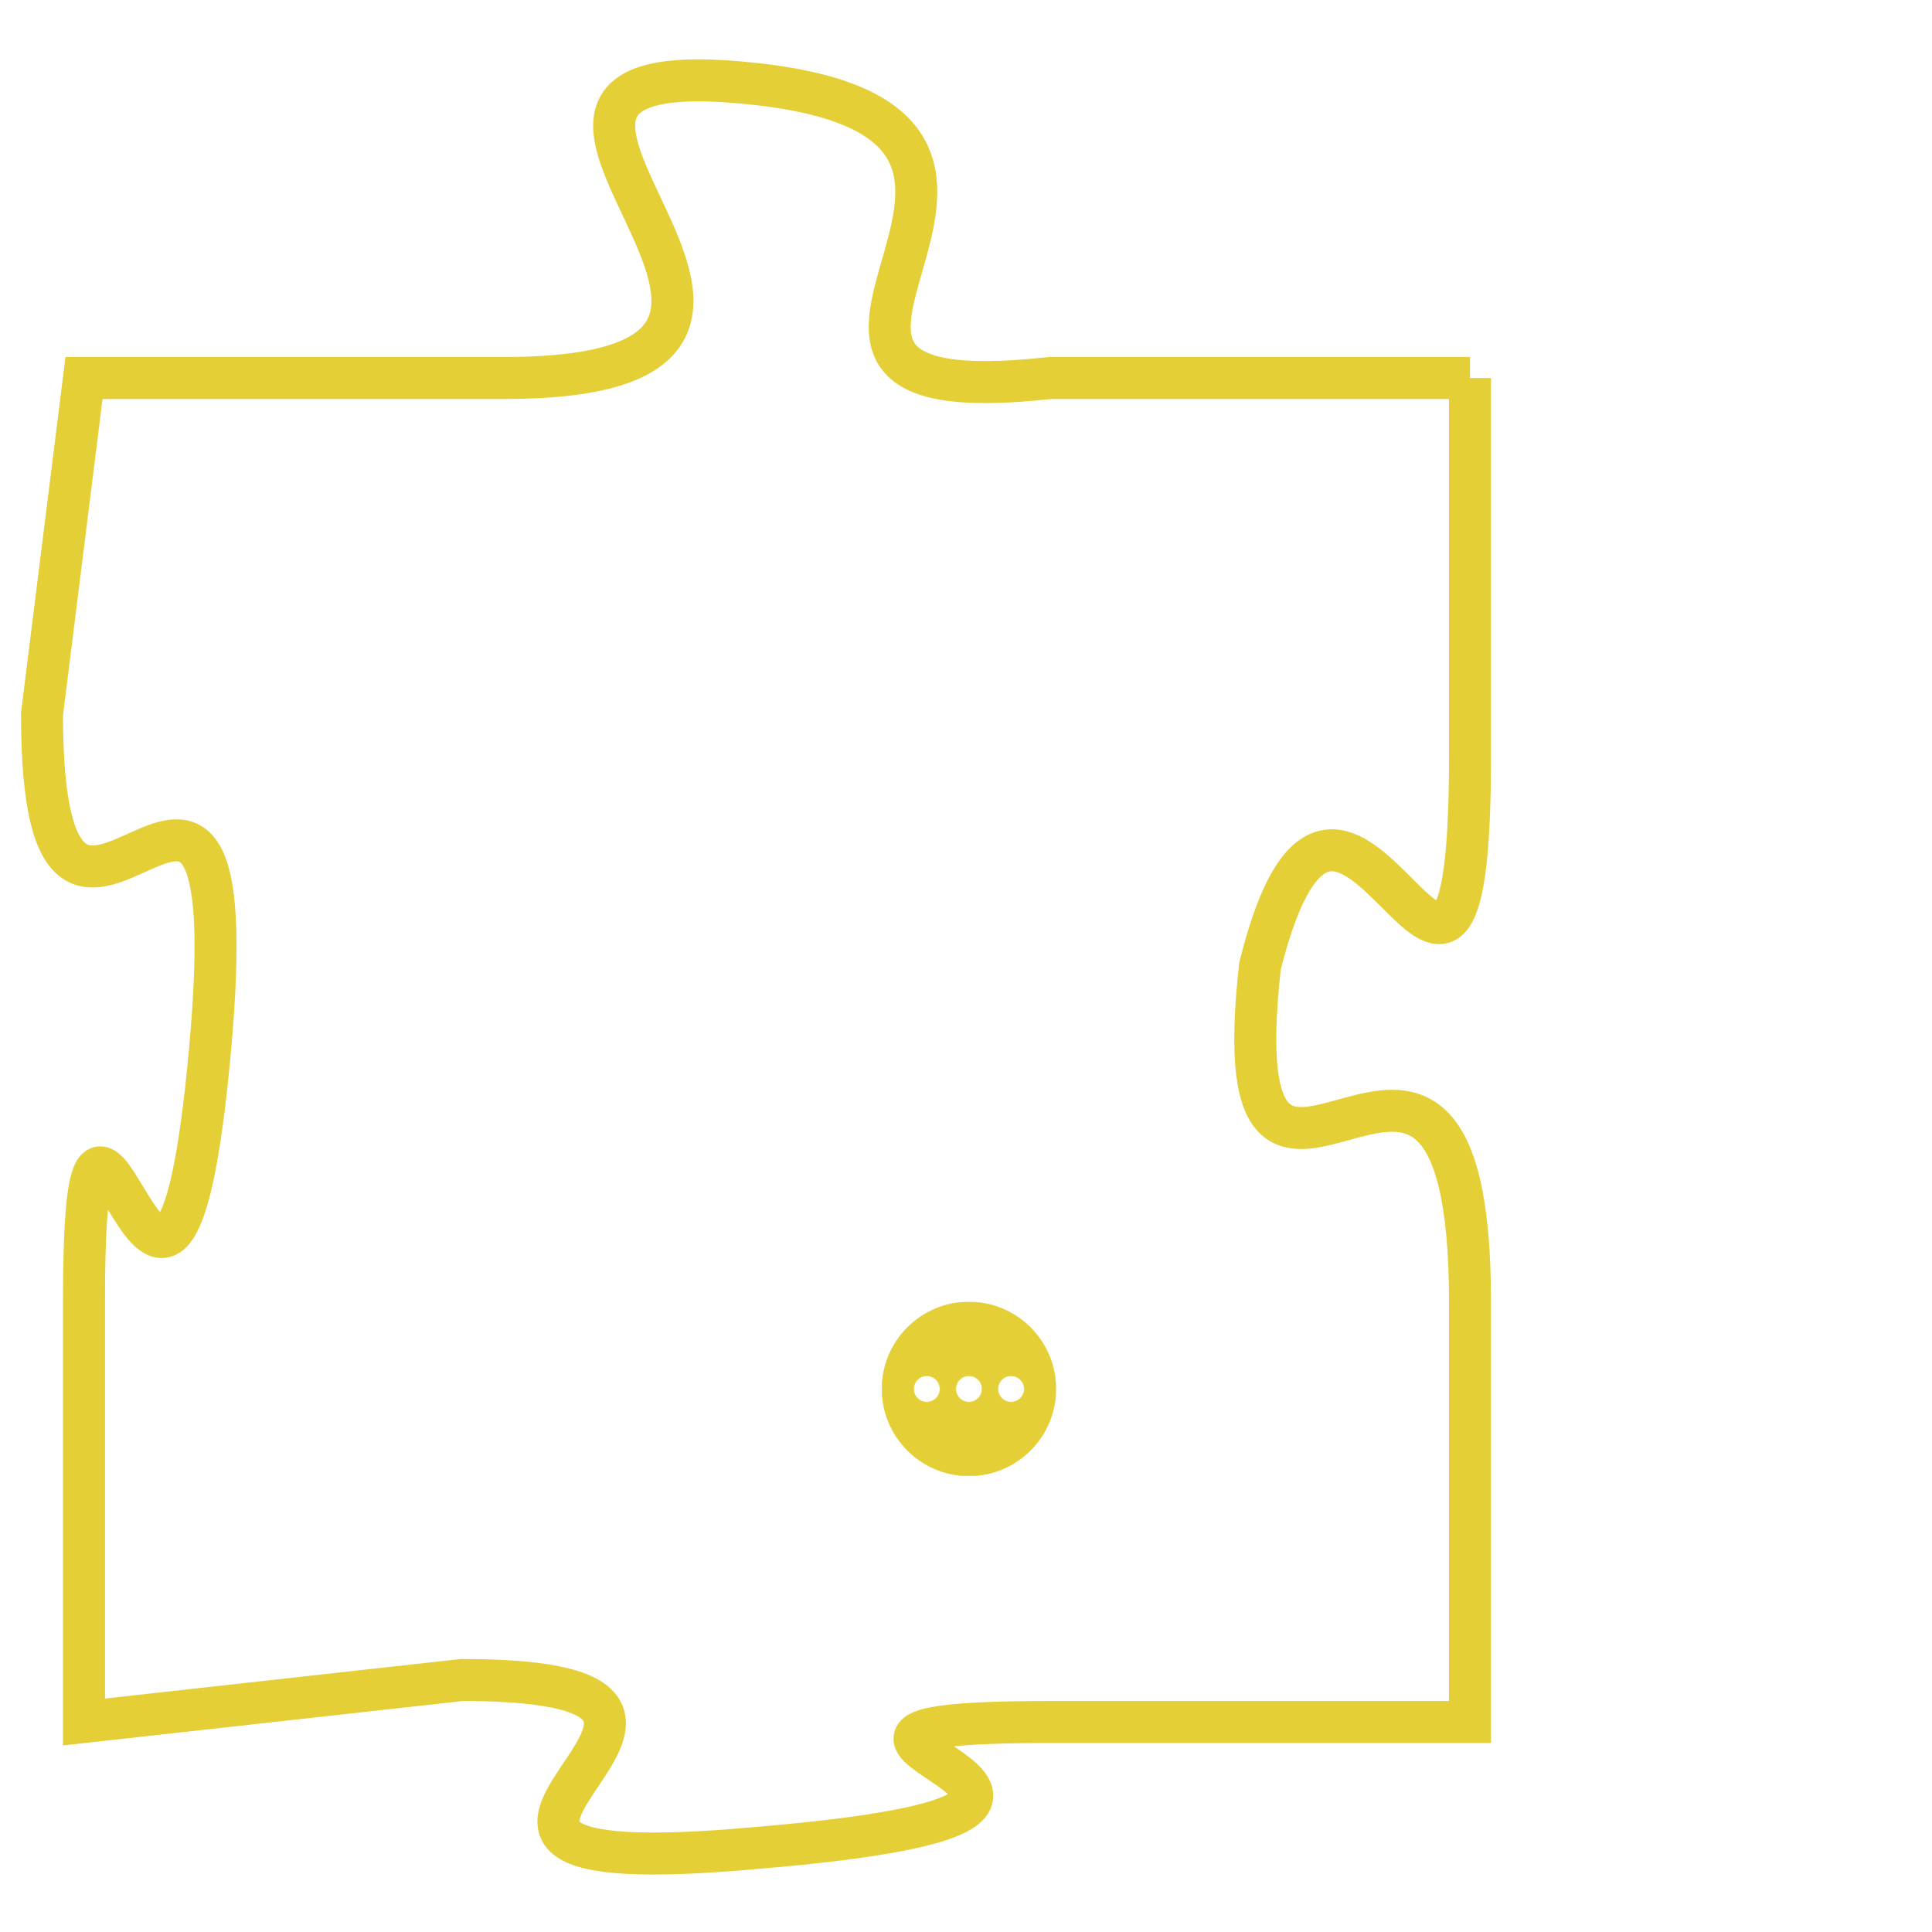 <svg version="1.1" xmlns="http://www.w3.org/2000/svg" xmlns:xlink="http://www.w3.org/1999/xlink" fill="transparent" x="0" y="0" width="350" height="350" preserveAspectRatio="xMinYMin slice"><style type="text/css">.links{fill:transparent;stroke: #E4CF37;}.links:hover{fill:#63D272; opacity:0.4;}</style><defs><g id="allt"><path id="t3713" d="M2442,896 L2432,896 C2423,897 2434,890 2425,889 C2416,888 2429,896 2419,896 L2409,896 2409,896 L2408,904 C2408,913 2413,901 2412,912 C2411,923 2409,909 2409,918 L2409,928 2409,928 L2418,927 C2427,927 2414,932 2425,931 C2437,930 2423,928 2432,928 L2442,928 2442,928 L2442,918 C2442,908 2436,919 2437,910 C2439,902 2442,915 2442,905 L2442,896"/></g><clipPath id="c" clipRule="evenodd" fill="transparent"><use href="#t3713"/></clipPath></defs><svg viewBox="2407 887 36 46" preserveAspectRatio="xMinYMin meet"><svg width="4380" height="2430"><g><image crossorigin="anonymous" x="0" y="0" href="https://nftpuzzle.license-token.com/assets/completepuzzle.svg" width="100%" height="100%" /><g class="links"><use href="#t3713"/></g></g></svg><svg x="2428" y="918" height="9%" width="9%" viewBox="0 0 330 330"><g><a xlink:href="https://nftpuzzle.license-token.com/" class="links"><title>See the most innovative NFT based token software licensing project</title><path fill="#E4CF37" id="more" d="M165,0C74.019,0,0,74.019,0,165s74.019,165,165,165s165-74.019,165-165S255.981,0,165,0z M85,190 c-13.785,0-25-11.215-25-25s11.215-25,25-25s25,11.215,25,25S98.785,190,85,190z M165,190c-13.785,0-25-11.215-25-25 s11.215-25,25-25s25,11.215,25,25S178.785,190,165,190z M245,190c-13.785,0-25-11.215-25-25s11.215-25,25-25 c13.785,0,25,11.215,25,25S258.785,190,245,190z"></path></a></g></svg></svg></svg>